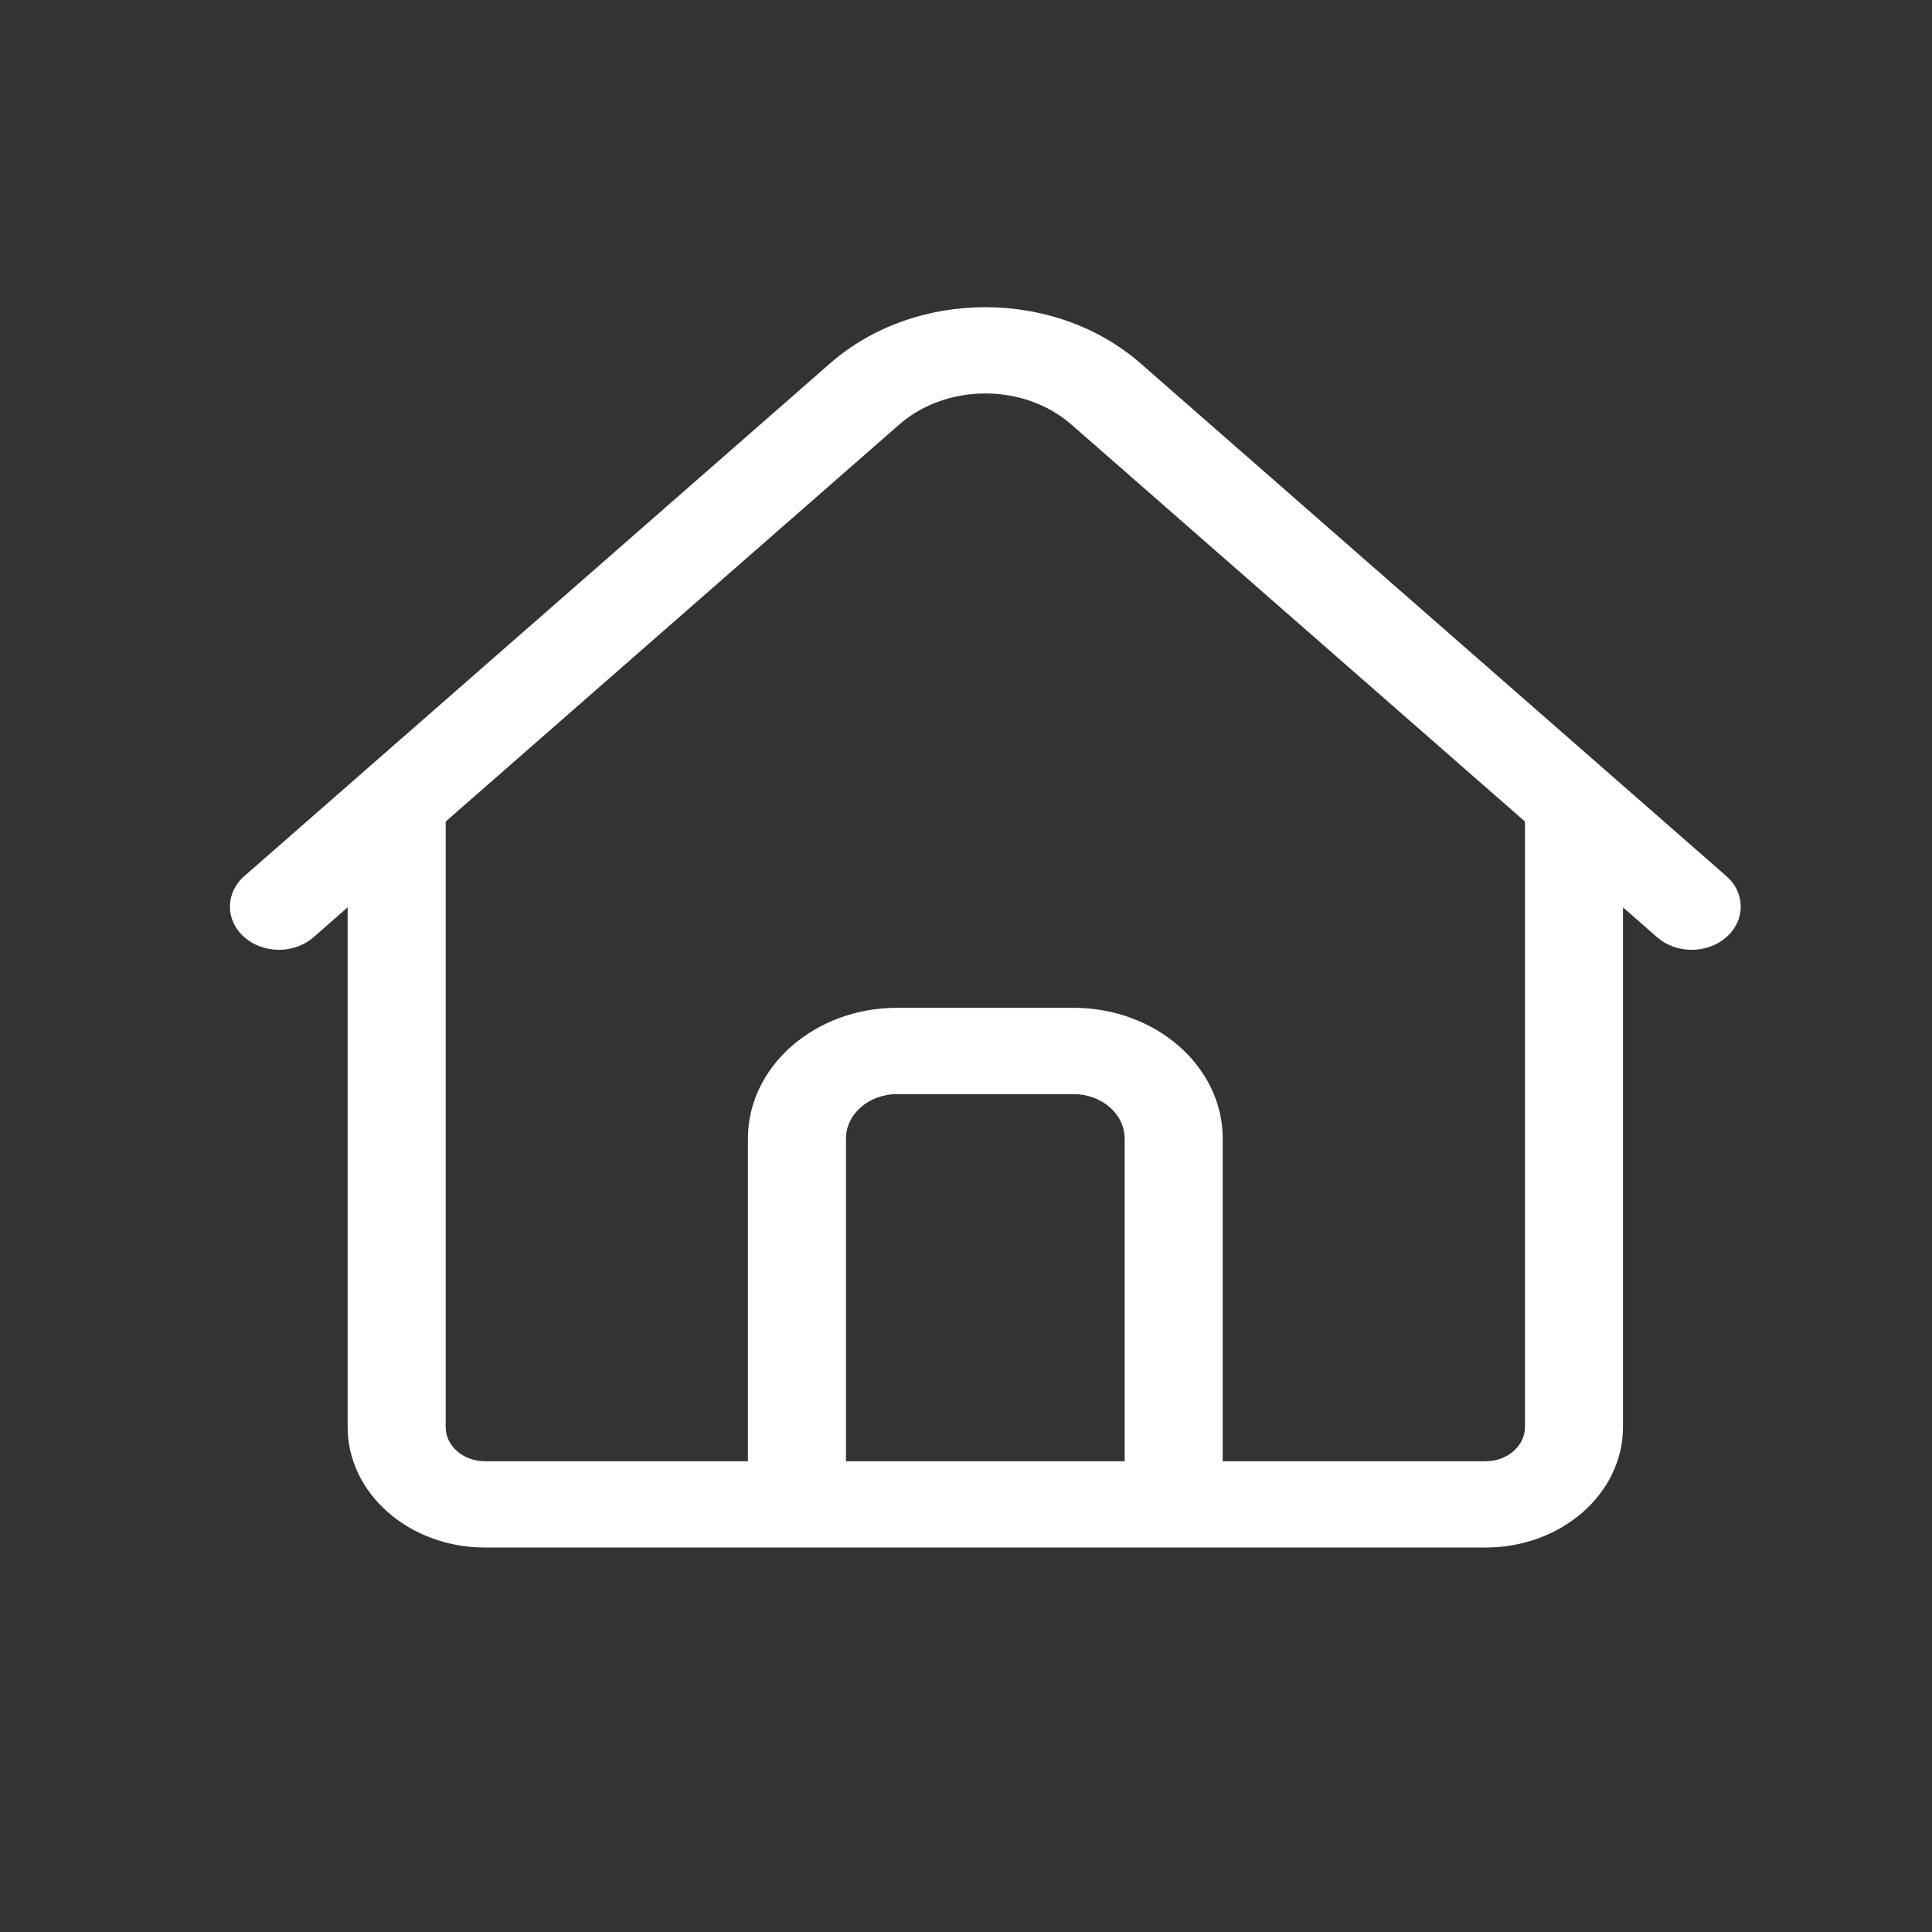 <svg width="50" height="50" viewBox="0 0 50 50" fill="none" xmlns="http://www.w3.org/2000/svg">
<rect x="0" y="0" width="50" height="50" fill="#333333" stroke="none"/>
<path d="M41.978 36.933V23.427L42.903 24.237C43.146 24.45 43.464 24.556 43.781 24.556C44.099 24.556 44.416 24.45 44.66 24.237C45.147 23.81 45.147 23.117 44.66 22.691L29.502 9.424C27.295 7.492 23.705 7.492 21.498 9.424L6.341 22.691C5.853 23.117 5.853 23.81 6.341 24.237C6.826 24.662 7.612 24.662 8.097 24.237L9.022 23.427V36.933C9.022 38.641 10.608 40.025 12.551 40.025H20.625H21.819H21.844H29.156H29.181H30.375H38.449C40.392 40.025 41.978 38.641 41.978 36.933ZM11.509 36.933V21.25L23.254 10.97C24.492 9.887 26.508 9.887 27.746 10.97L39.491 21.25V36.933C39.491 37.431 39.027 37.842 38.449 37.842H31.619V29.466C31.619 27.611 29.896 26.107 27.785 26.107H23.215C21.104 26.107 19.381 27.611 19.381 29.466V37.842H12.551C11.973 37.842 11.509 37.431 11.509 36.933ZM29.131 29.466V37.842H21.869V29.466C21.869 28.821 22.469 28.291 23.215 28.291H27.785C28.531 28.291 29.131 28.821 29.131 29.466Z" fill="white" stroke="white" stroke-width="0.05"/>
</svg>
